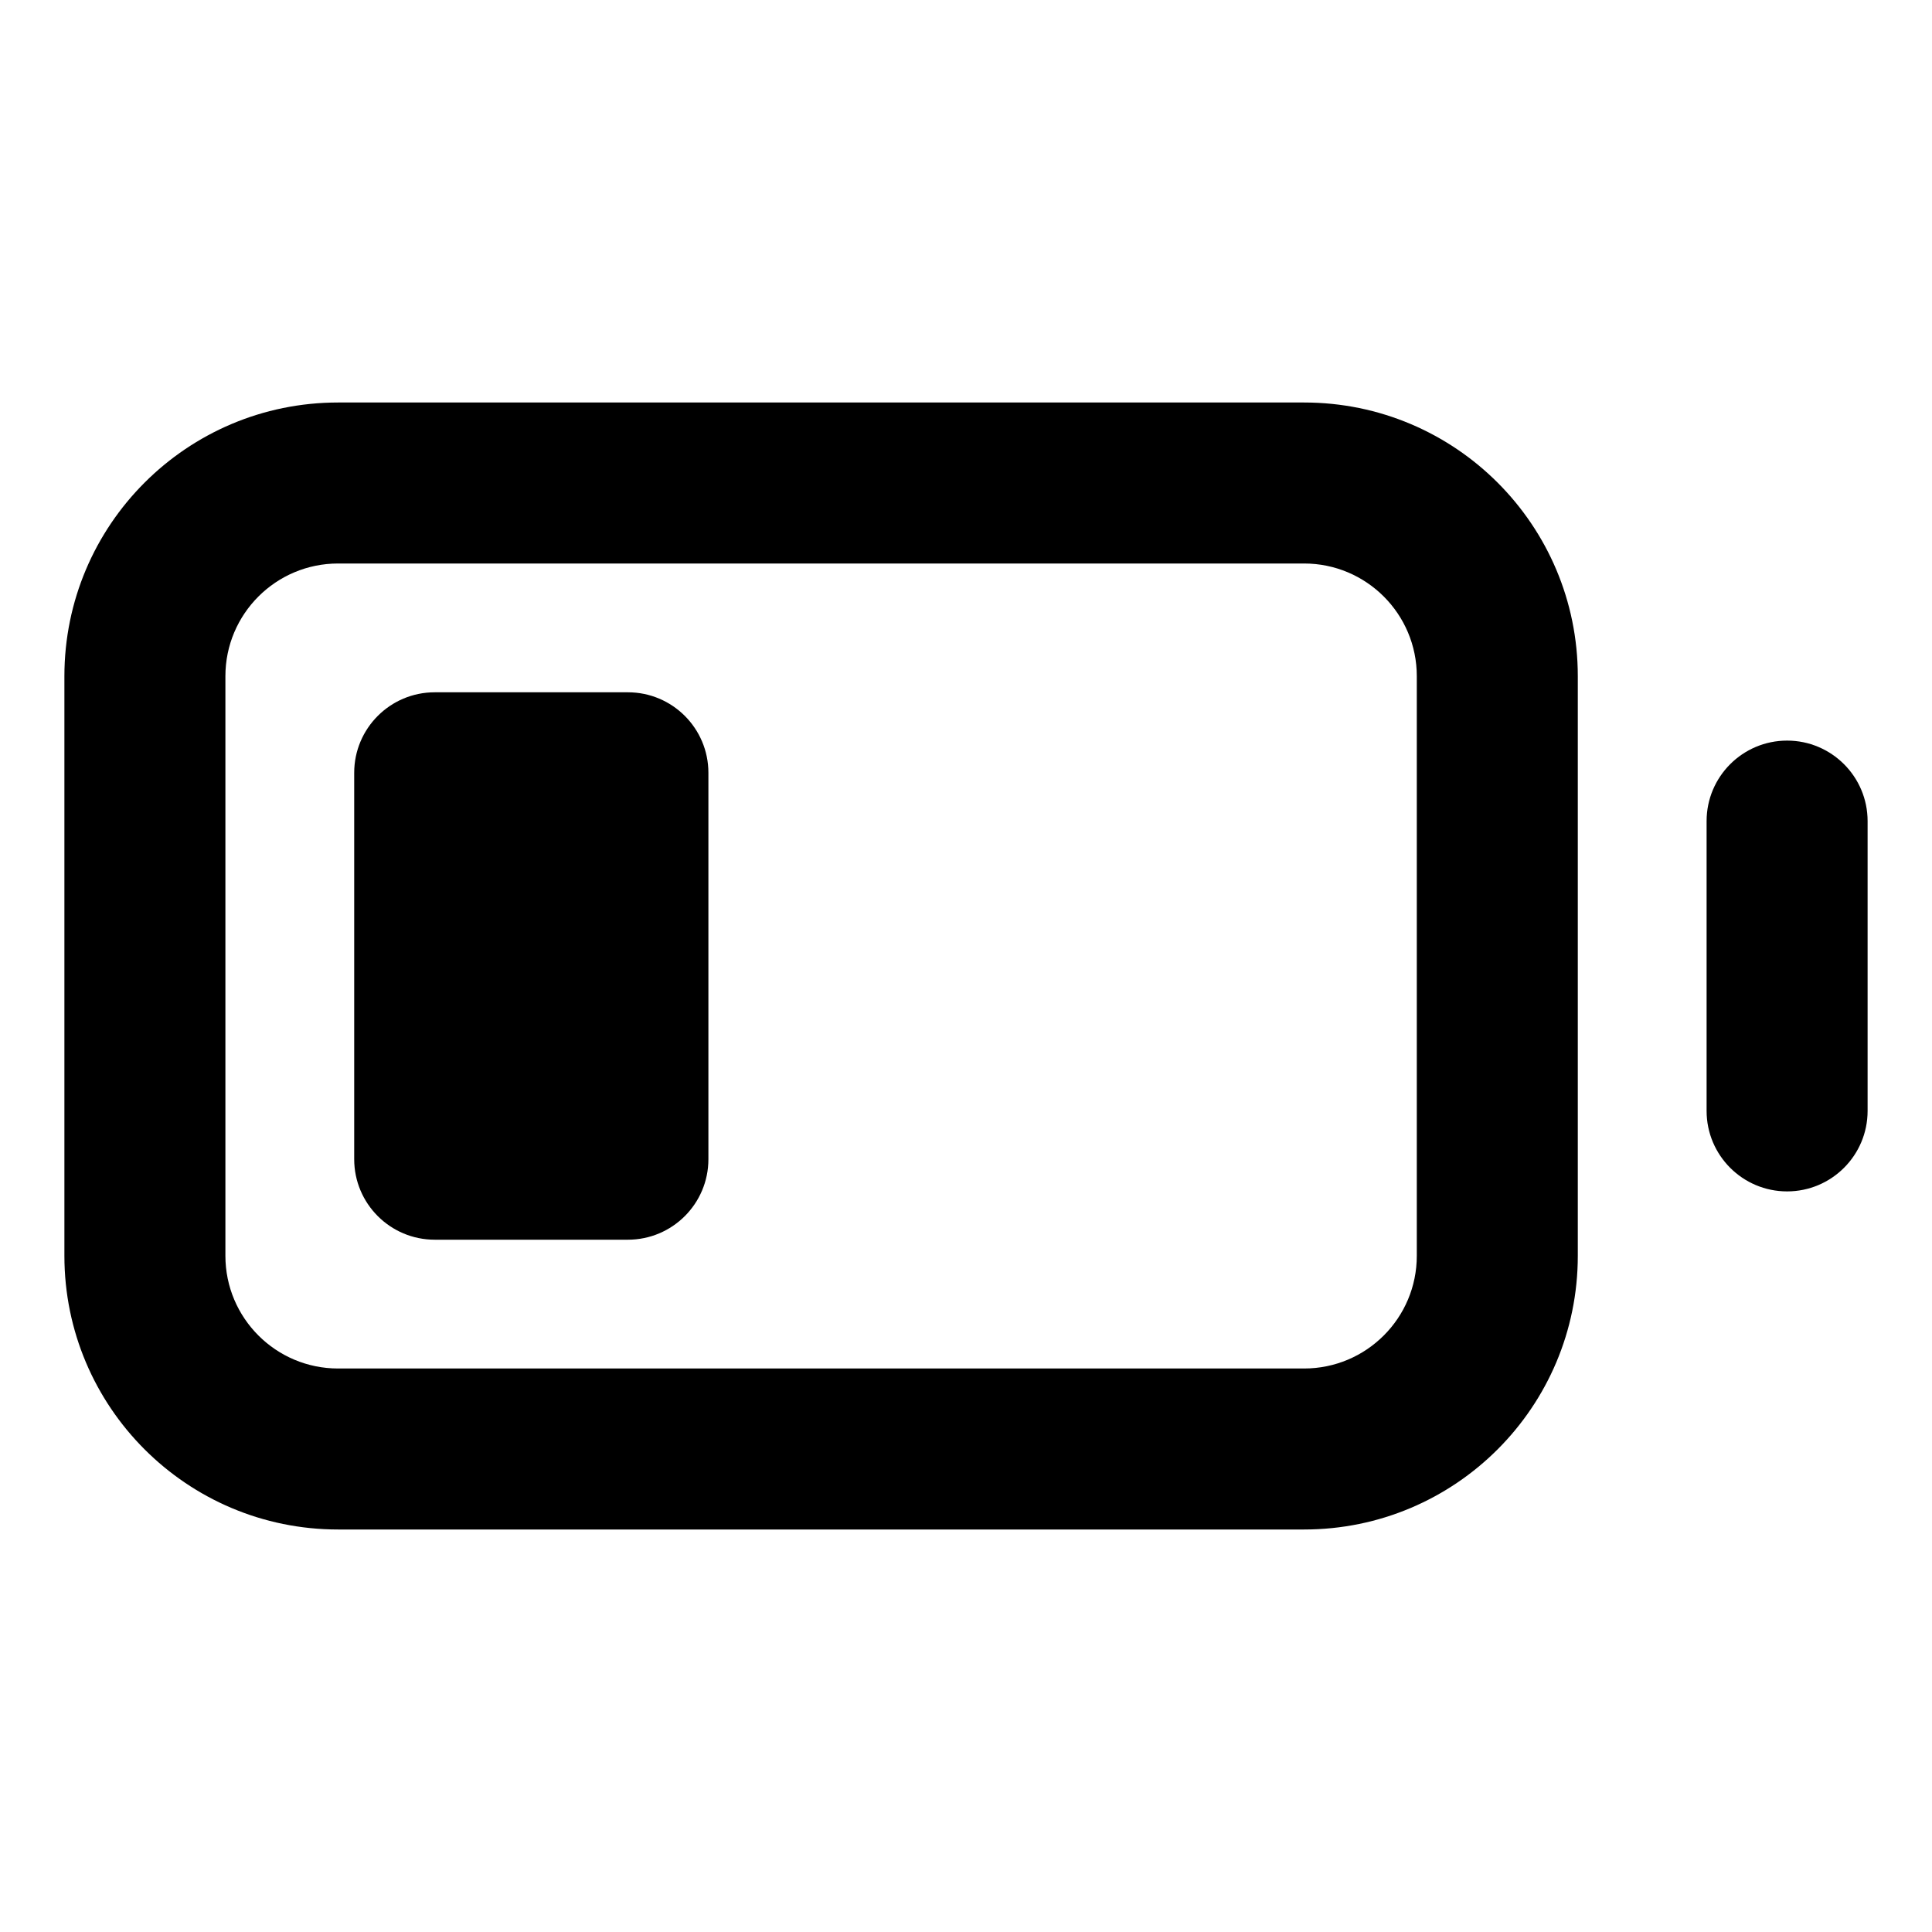 <svg fill="none" height="24" viewBox="0 0 24 24" width="24" xmlns="http://www.w3.org/2000/svg"><path clip-rule="evenodd" d="m.8 8.4c0-1.878 1.522-3.4 3.4-3.4h12c1.878 0 3.4 1.522 3.4 3.4v7.2c0 1.878-1.522 3.4-3.4 3.4h-12c-1.878 0-3.4-1.522-3.4-3.4zm3.4-1.4c-.773 0-1.4.627-1.4 1.4v7.2c0 .773.627 1.4 1.4 1.4h12c.773 0 1.4-.627 1.4-1.4v-7.2c0-.773-.627-1.4-1.4-1.4zm.2 2.6c0-.552.448-1 1-1h2.4c.552 0 1 .448 1 1v4.8c0 .552-.448 1-1 1h-2.4c-.552 0-1-.448-1-1zm17.8-.4c.552 0 1 .448 1 1v3.6c0 .552-.448 1-1 1-.552 0-1-.448-1-1v-3.6c0-.552.448-1 1-1z" fill="currentColor" fill-rule="evenodd"/></svg>